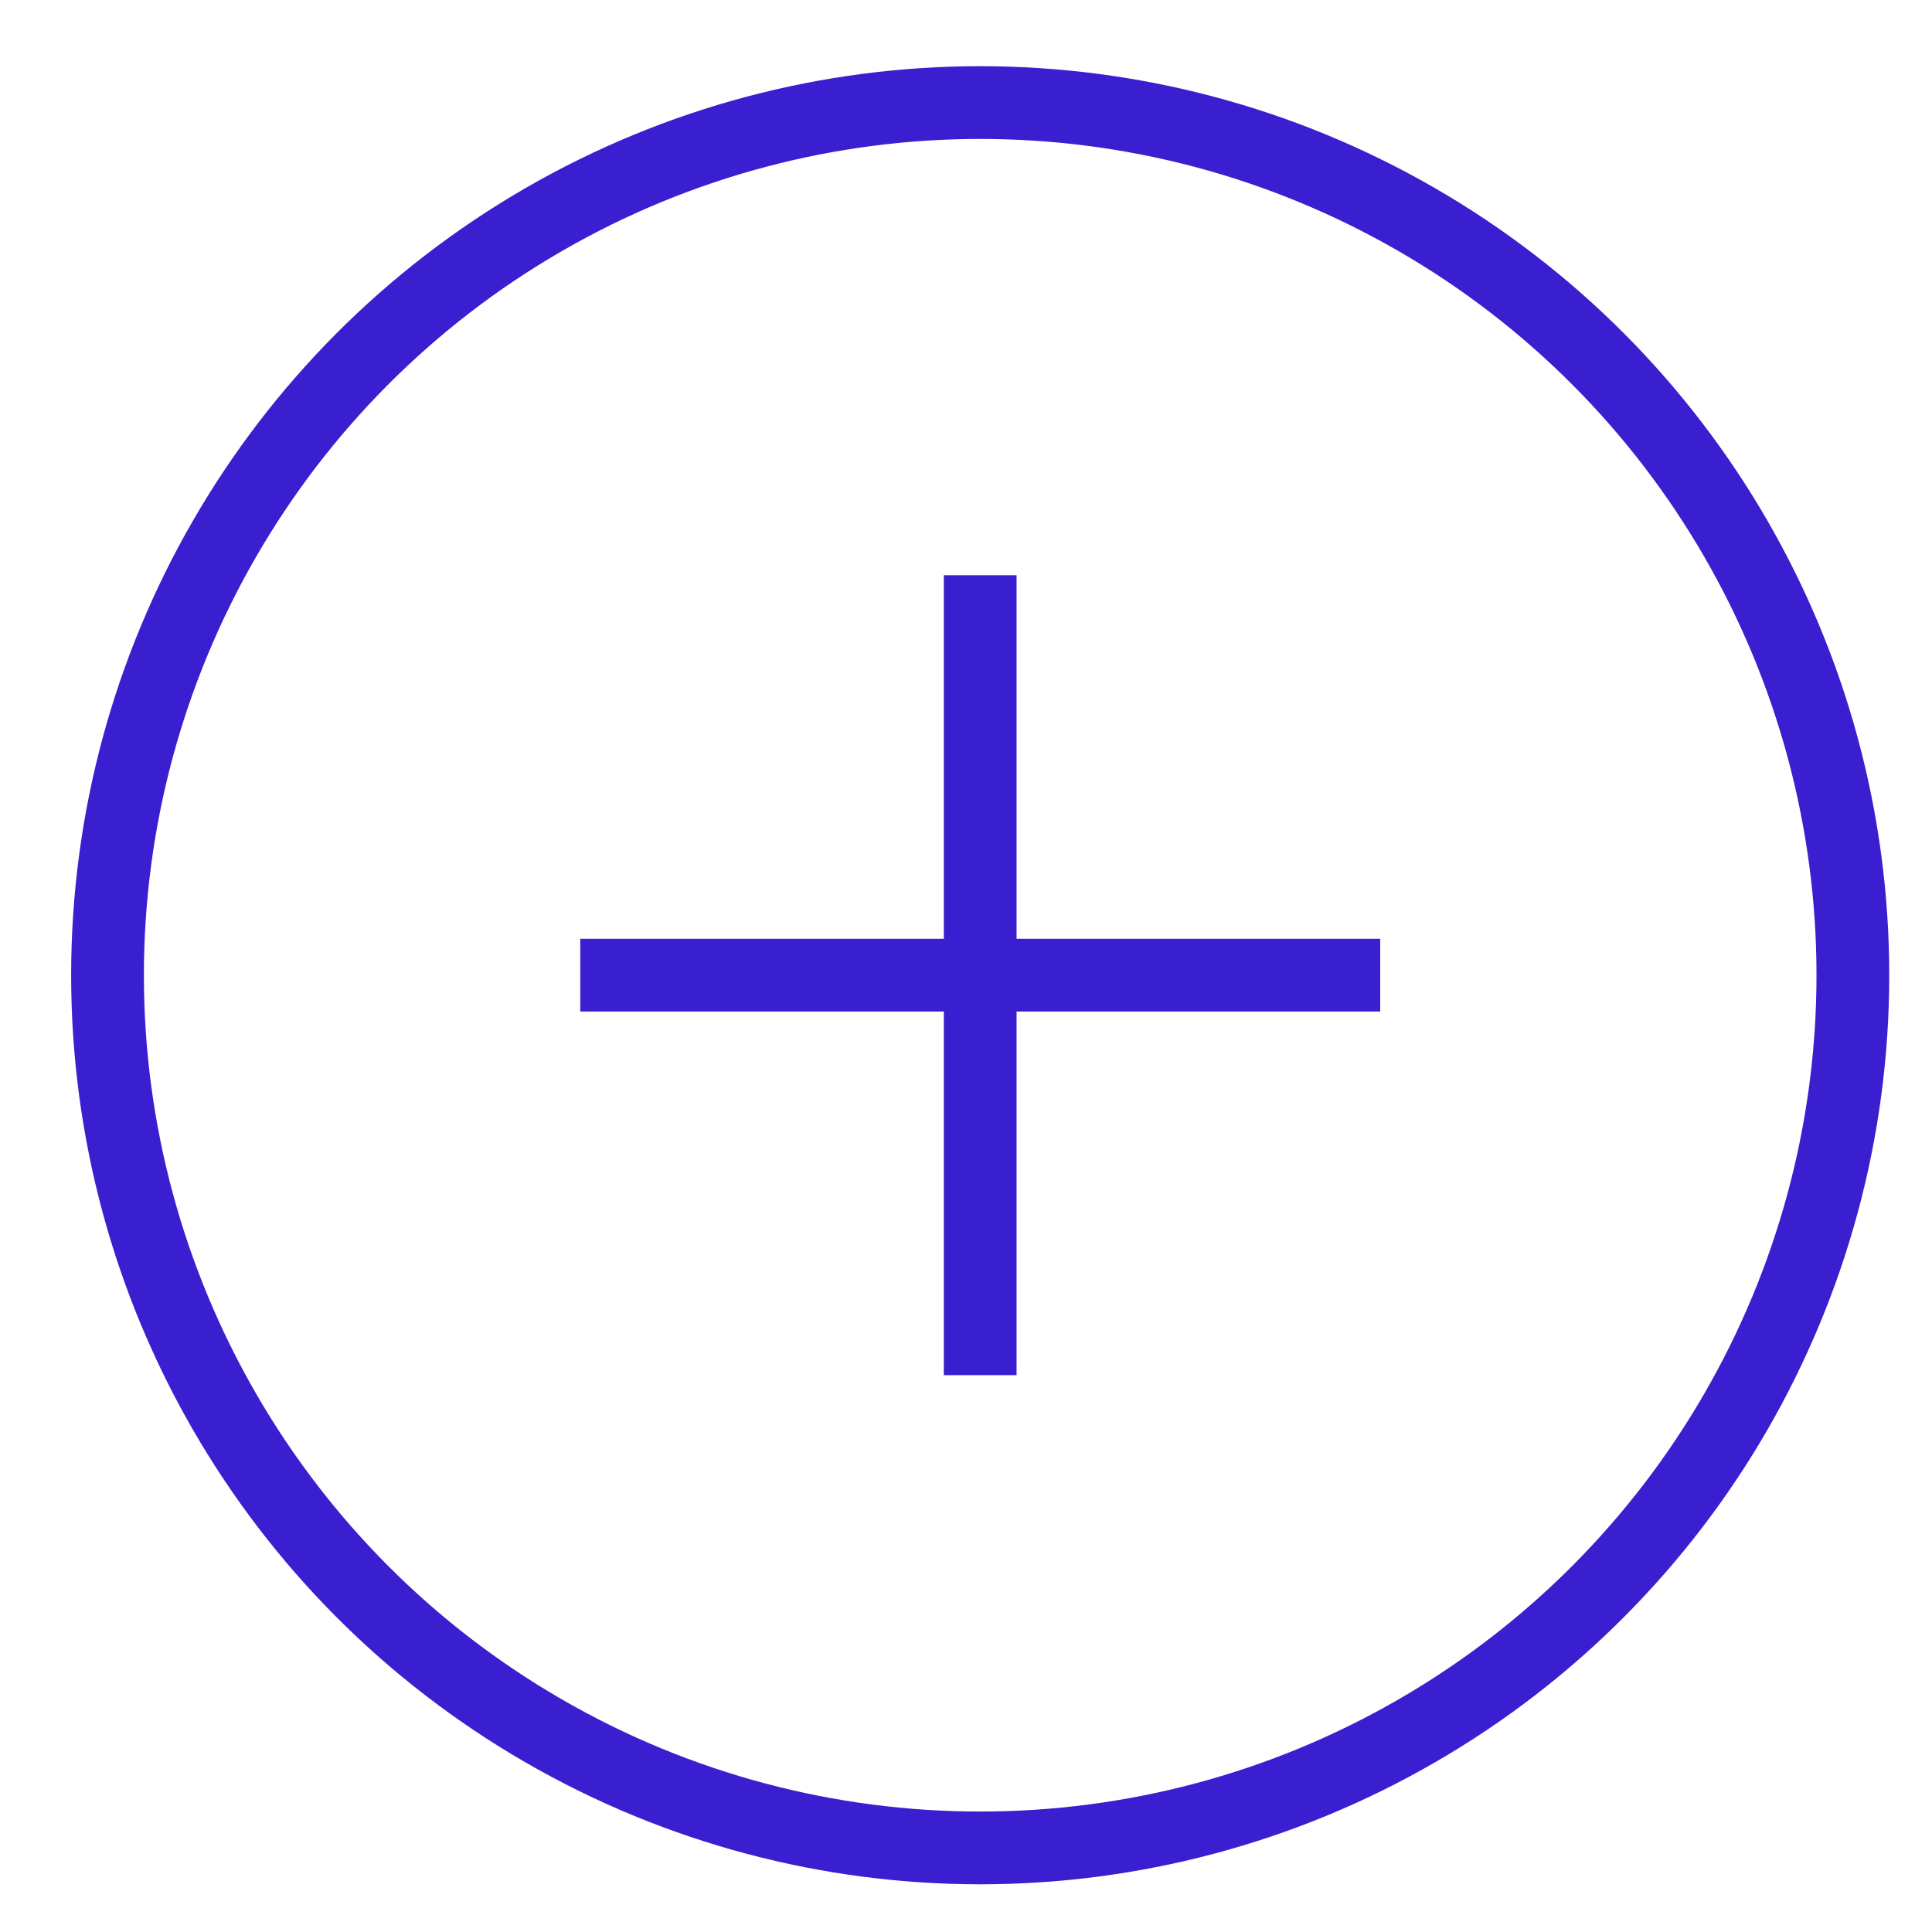 <svg width="23" height="23" viewBox="0 0 23 23" fill="none" xmlns="http://www.w3.org/2000/svg">
<circle cx="11.669" cy="11.61" r="10.389" stroke="#391FCF" stroke-width="0.866"/>
<path d="M11.669 6.848V16.371" stroke="#391FCF" stroke-width="0.866"/>
<path d="M6.908 11.609H16.431" stroke="#391FCF" stroke-width="0.866"/>
</svg>
